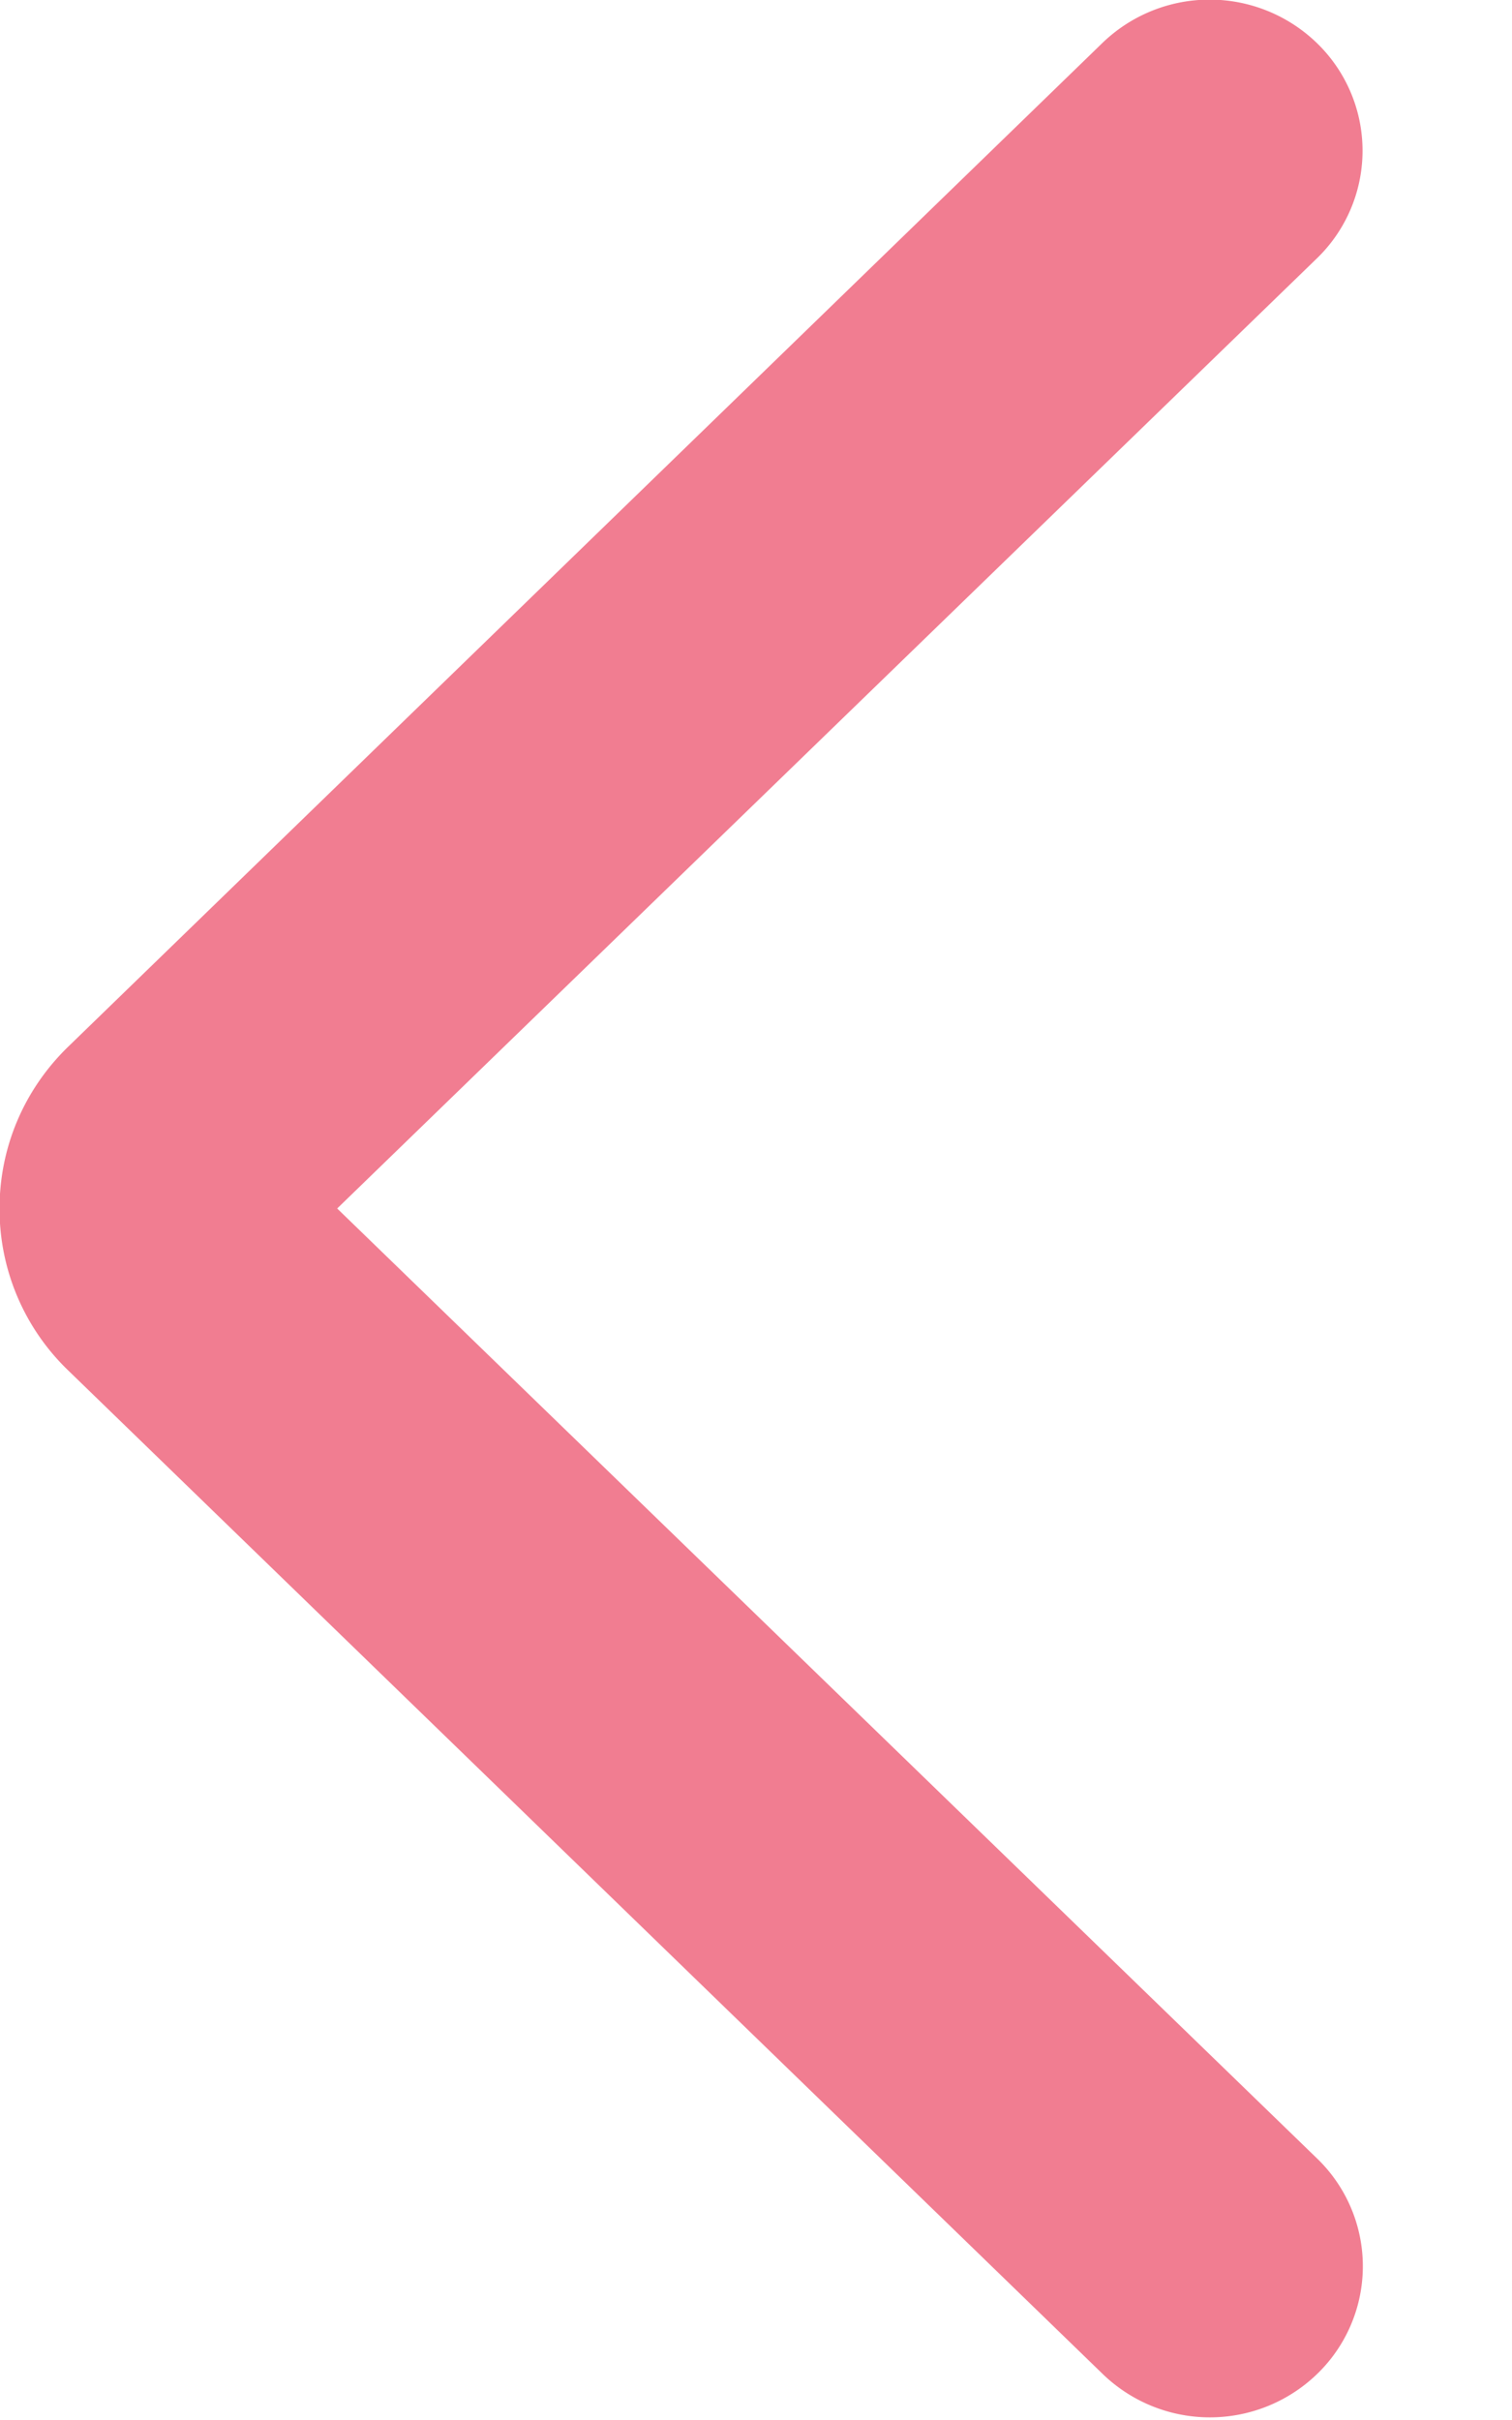 <svg xmlns="http://www.w3.org/2000/svg" width="10" height="16"><path fill-rule="evenodd" fill="#F17D91" d="M.44 9.05a1.48 1.48 0 0 1-.443-1.06c0-.4.158-.777.444-1.06L7.285.29a1.02 1.02 0 0 1 1.43 0 .99.99 0 0 1 0 1.413L2.23 7.99l6.487 6.287a.99.99 0 0 1 0 1.413 1.02 1.02 0 0 1-1.43 0L.44 9.05z"/></svg>